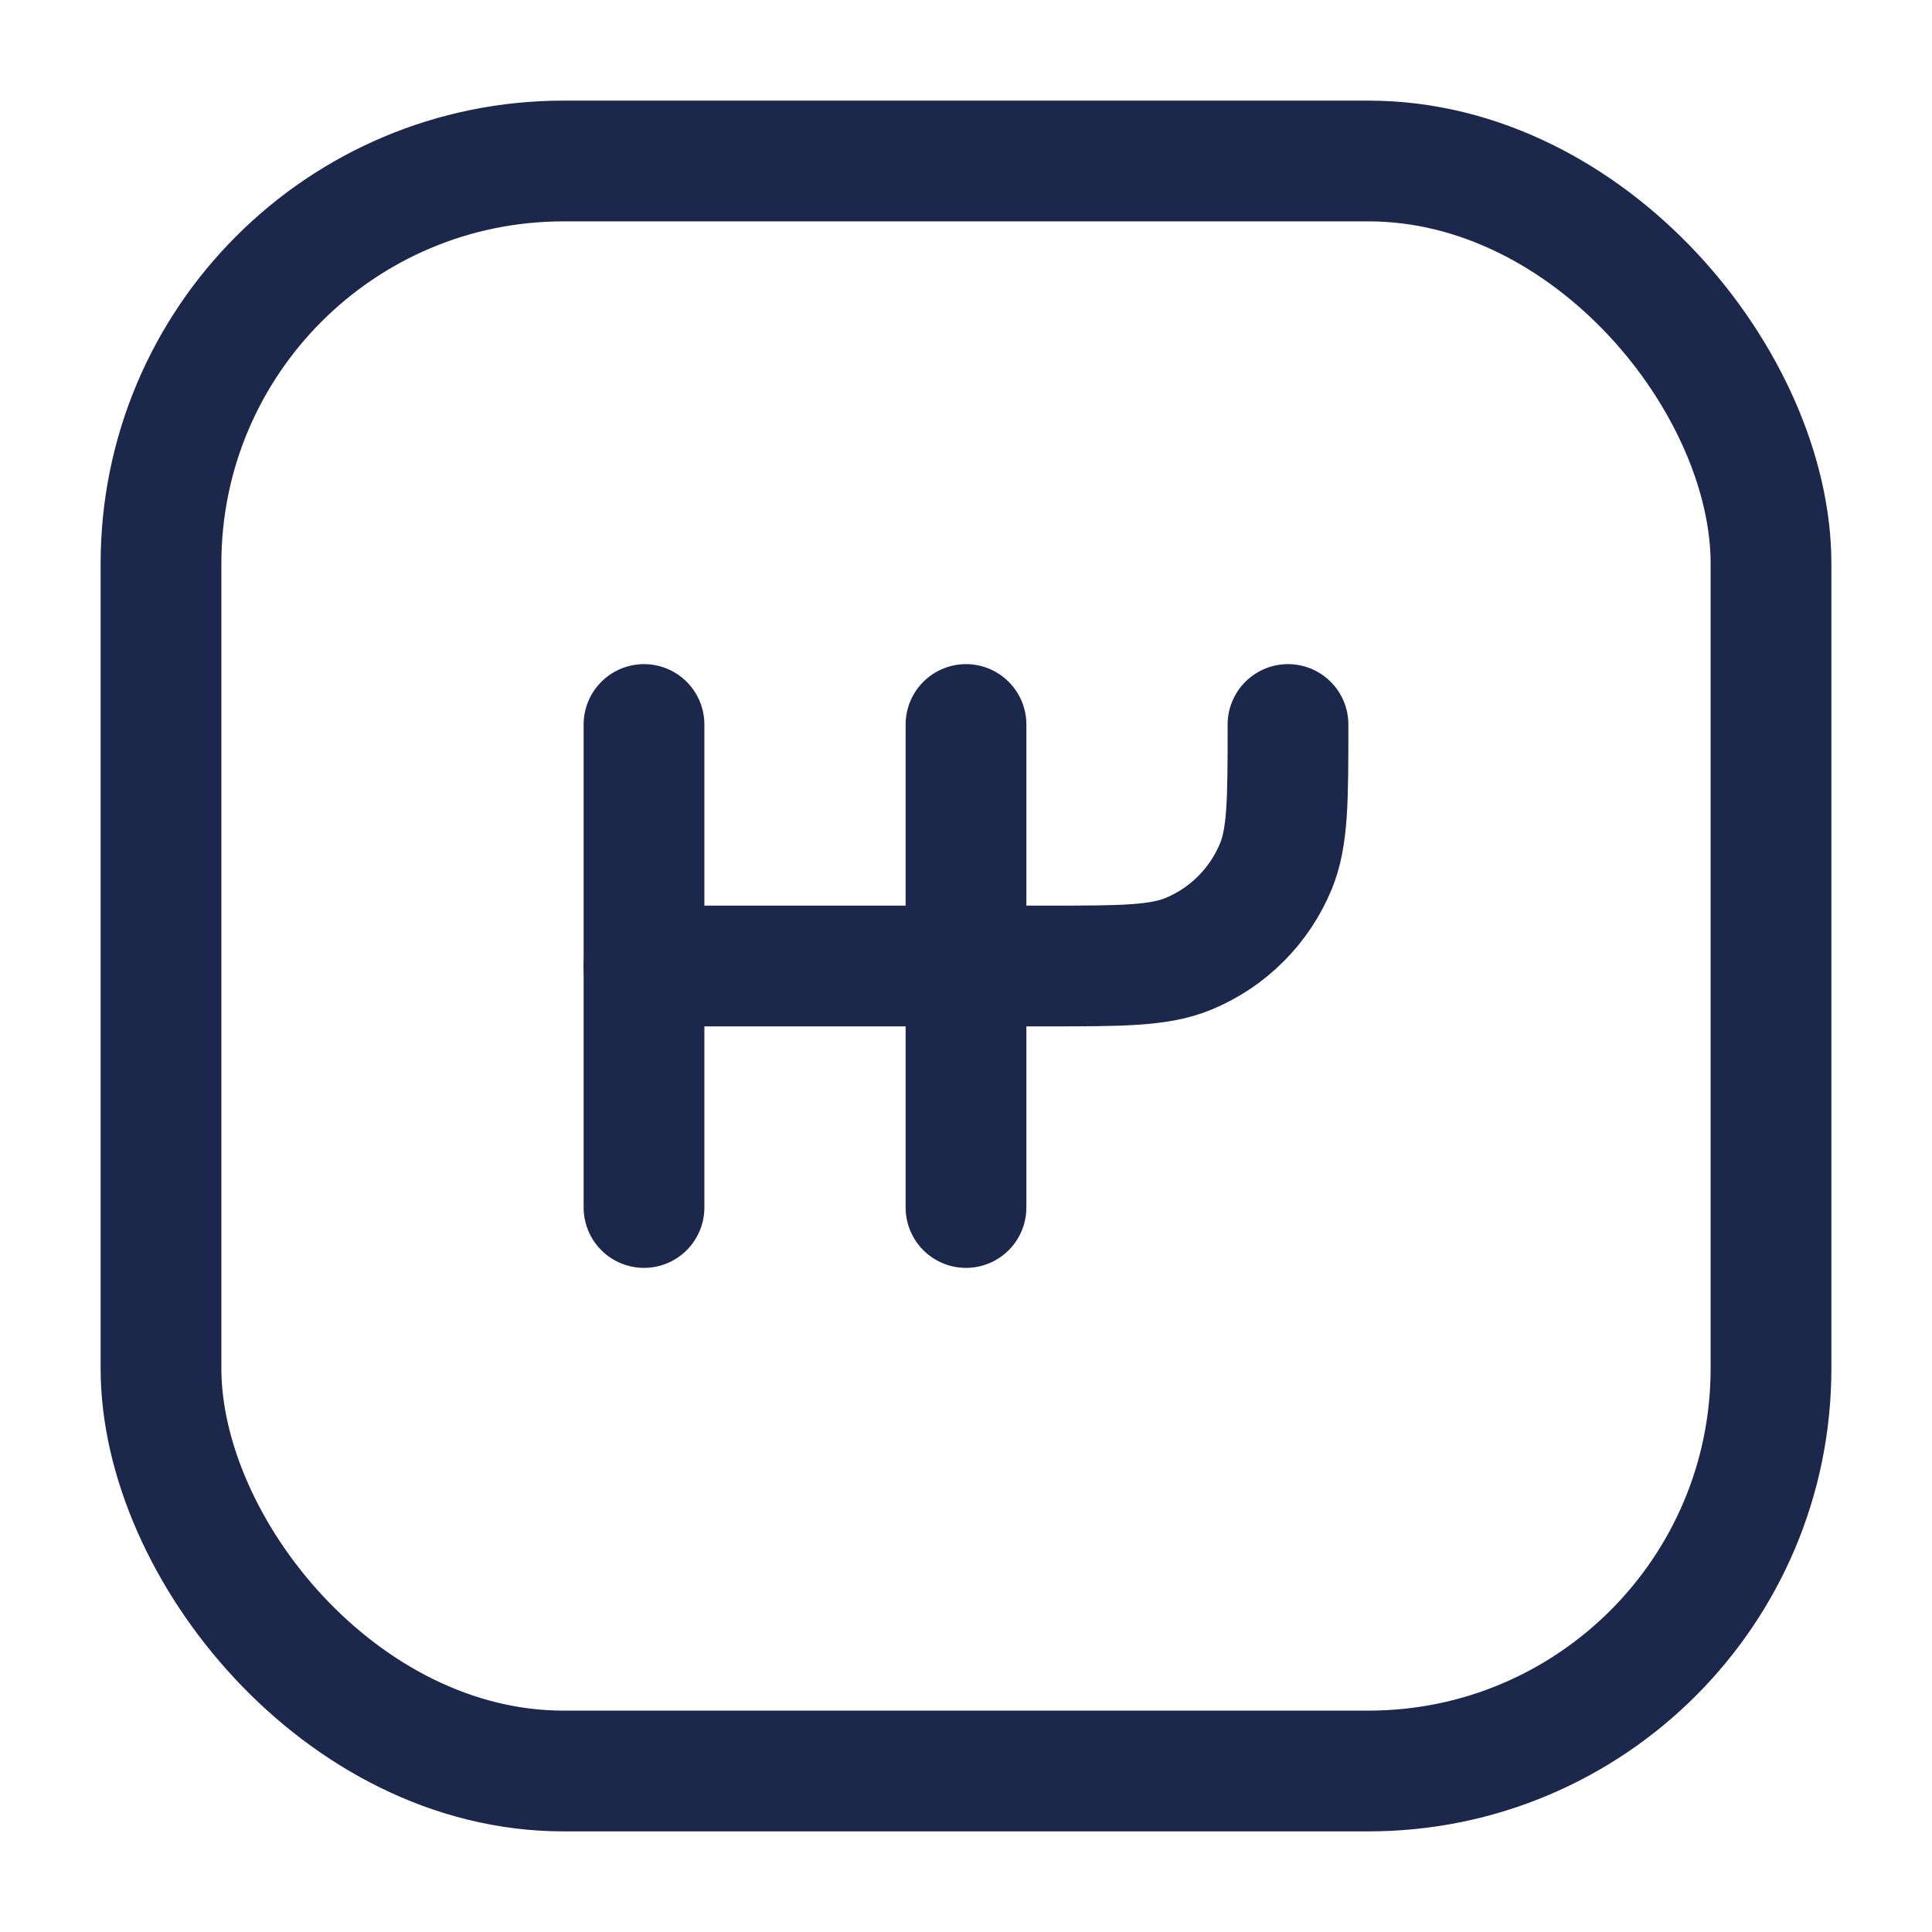 <svg width="24" height="24" viewBox="0 0 24 24" fill="none" xmlns="http://www.w3.org/2000/svg">
<g id="Linear / Transport, Parts, Service / Transmission Square">
<path id="Vector" d="M8 9V15" stroke="#1C274C" stroke-width="1.5" stroke-linecap="round"/>
<path id="Vector_2" d="M12 9V15" stroke="#1C274C" stroke-width="1.5" stroke-linecap="round"/>
<path id="Vector_3" d="M8 12H13C13.932 12 14.398 12 14.765 11.848C15.255 11.645 15.645 11.255 15.848 10.765C16 10.398 16 9.932 16 9" stroke="#1C274C" stroke-width="1.5" stroke-linecap="round"/>
<rect id="Vector_4" x="2" y="2" width="20" height="20" rx="5" stroke="#1C274C" stroke-width="1.5"/>
</g>
</svg>
